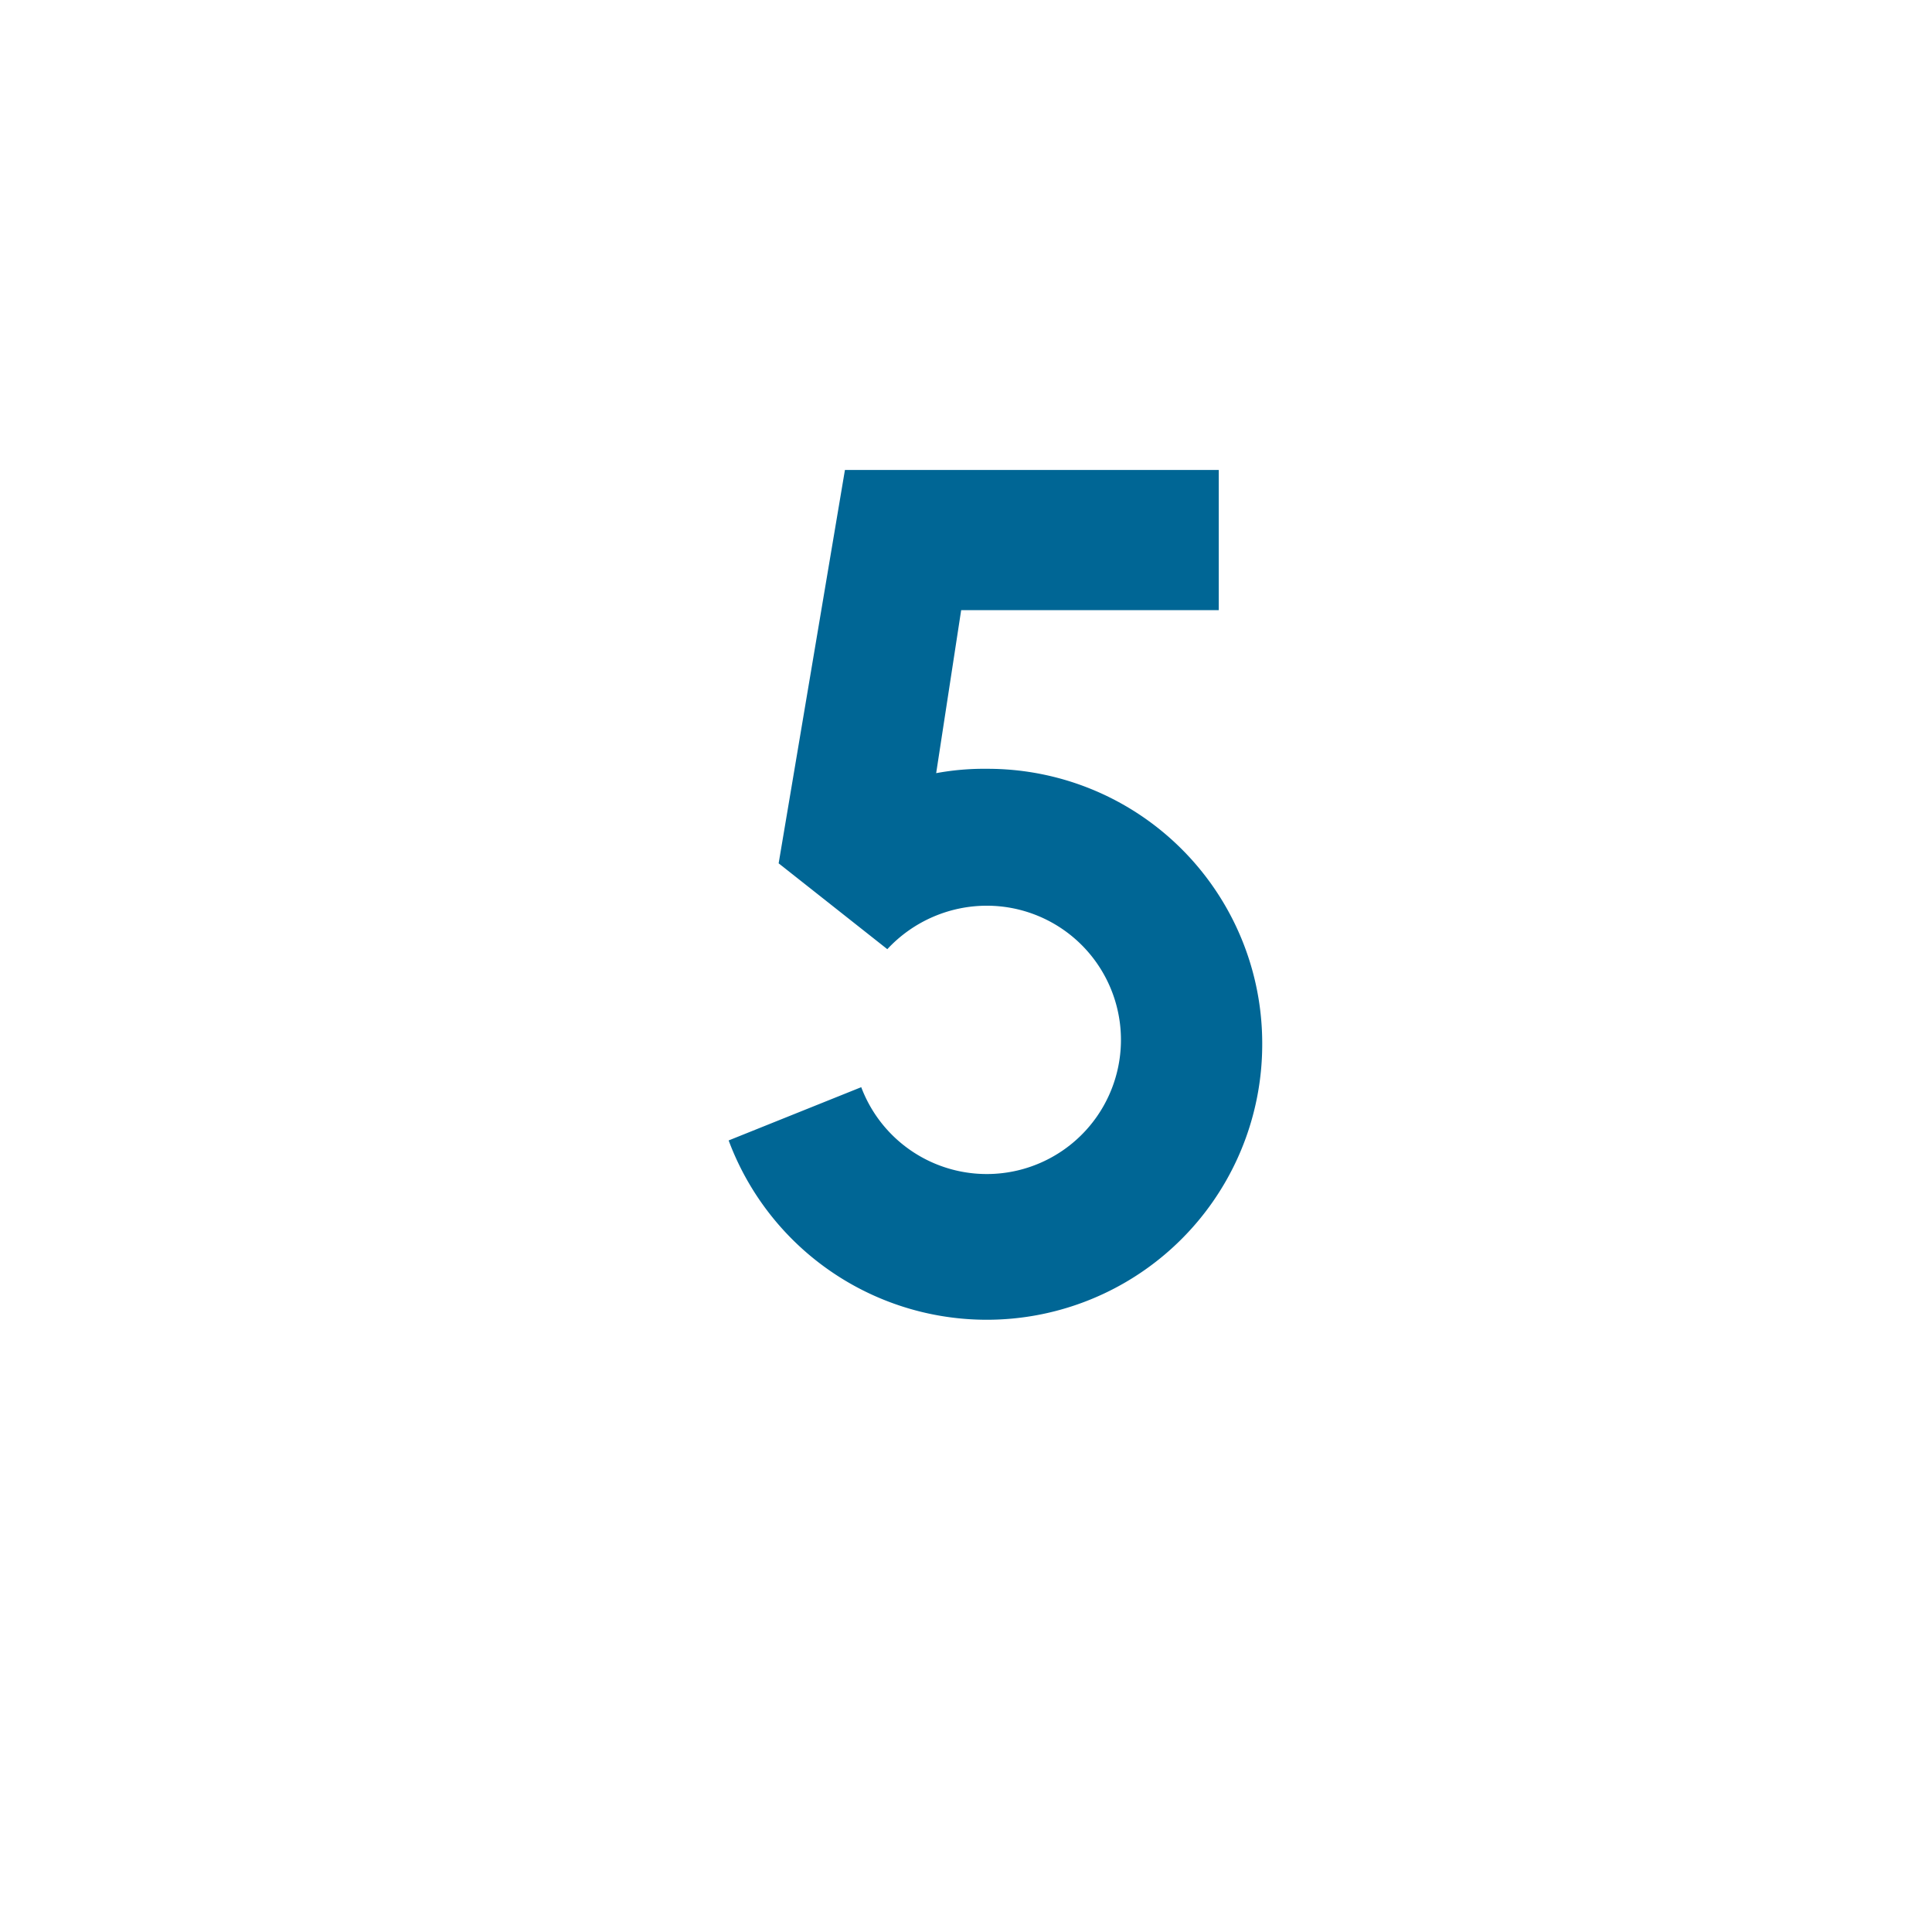 <svg id="word" xmlns="http://www.w3.org/2000/svg" viewBox="0 0 160 160"><defs><style>.cls-1{fill:#006695;}</style></defs><path class="cls-1" d="M104.532,86.437a22.811,22.811,0,0,1-44.188,8.009l10.98-4.41A11.111,11.111,0,1,0,81.763,75.007a11.251,11.251,0,0,0-8.279,3.6l-9-7.109,5.49-32.579h30.959v11.61H79.6l-2.07,13.5a21.824,21.824,0,0,1,4.229-.36A22.738,22.738,0,0,1,104.532,86.437Z"/></svg>